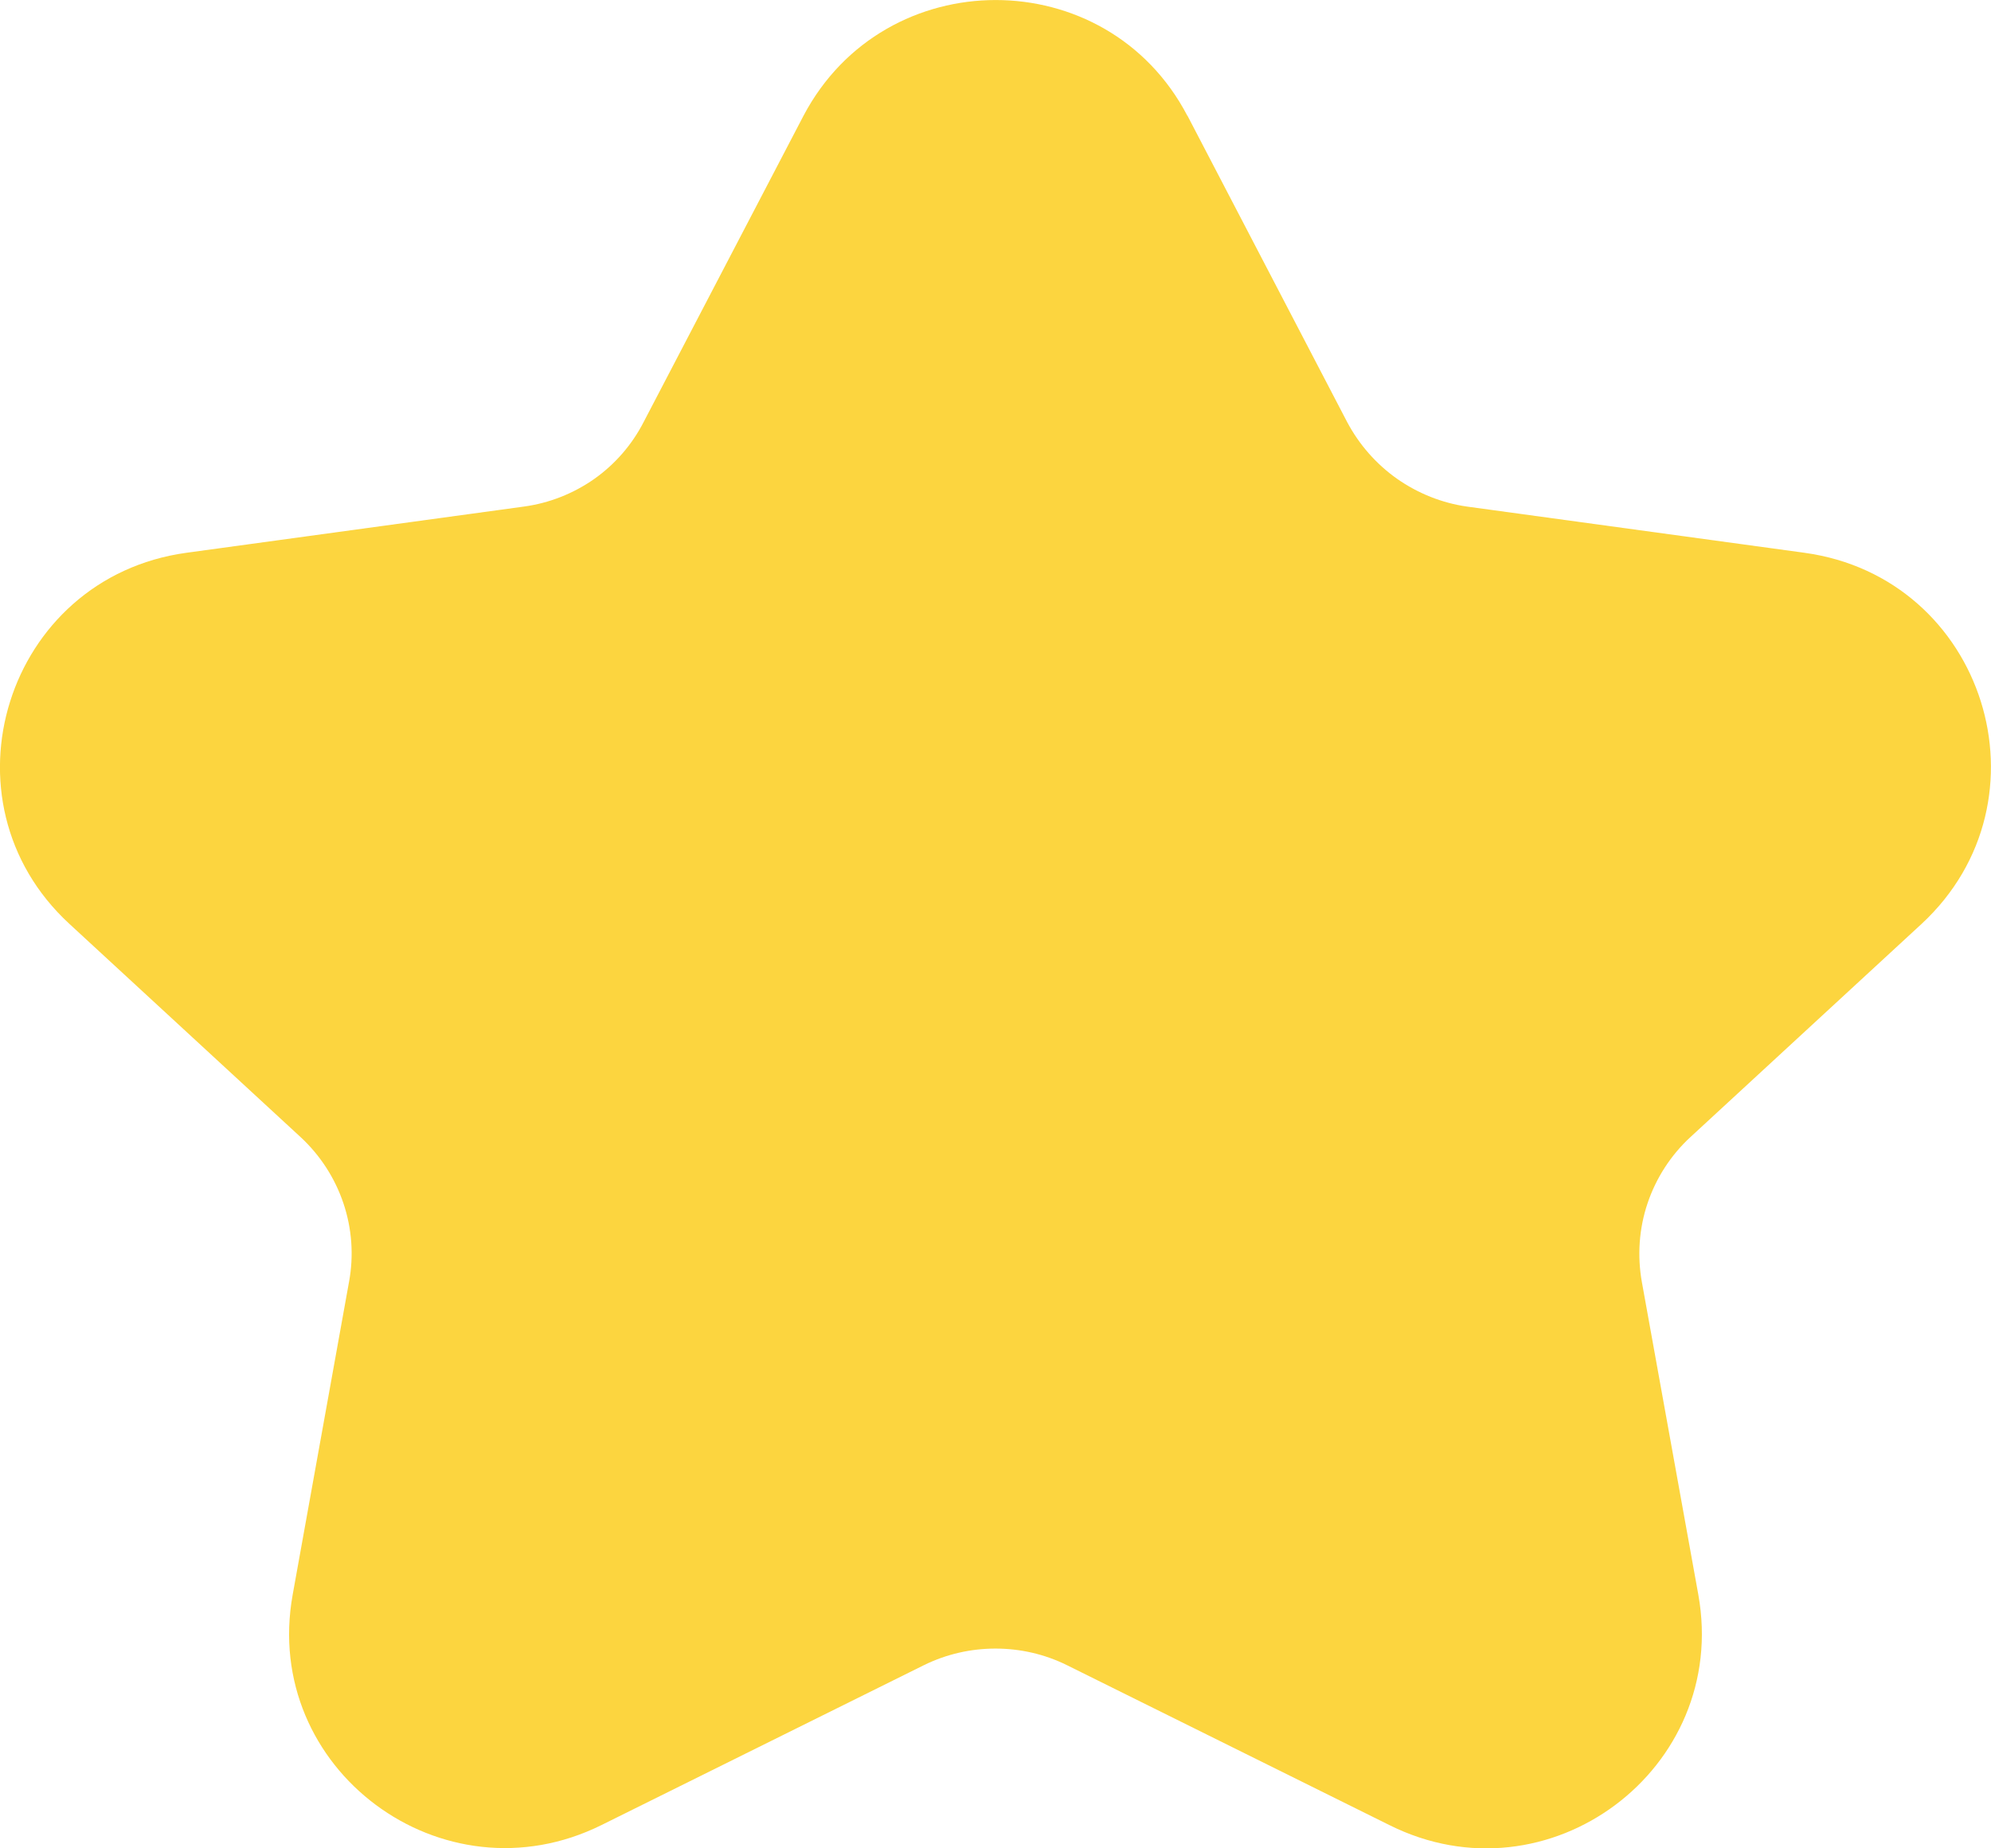 <svg width="14" height="13" viewBox="0 0 14 13" fill="none" xmlns="http://www.w3.org/2000/svg">
<path d="M8.35 0.814L9.473 2.969C9.557 3.127 9.677 3.264 9.823 3.367C9.97 3.47 10.139 3.538 10.316 3.563L12.689 3.888C13.958 4.063 14.45 5.628 13.512 6.498L11.887 7.997C11.749 8.124 11.645 8.285 11.585 8.463C11.525 8.641 11.512 8.832 11.545 9.017L11.942 11.216C12.162 12.441 10.888 13.396 9.769 12.836L7.501 11.711C7.345 11.634 7.174 11.595 7 11.595C6.826 11.595 6.655 11.634 6.498 11.711L4.23 12.836C3.111 13.391 1.837 12.441 2.058 11.216L2.454 9.017C2.524 8.642 2.394 8.257 2.113 7.997L0.488 6.498C-0.451 5.633 0.041 4.063 1.31 3.888L3.683 3.563C3.861 3.539 4.031 3.472 4.178 3.369C4.325 3.265 4.444 3.128 4.526 2.968L5.65 0.814C6.222 -0.271 7.782 -0.271 8.349 0.814" fill="#FCD53F"/>
</svg>

